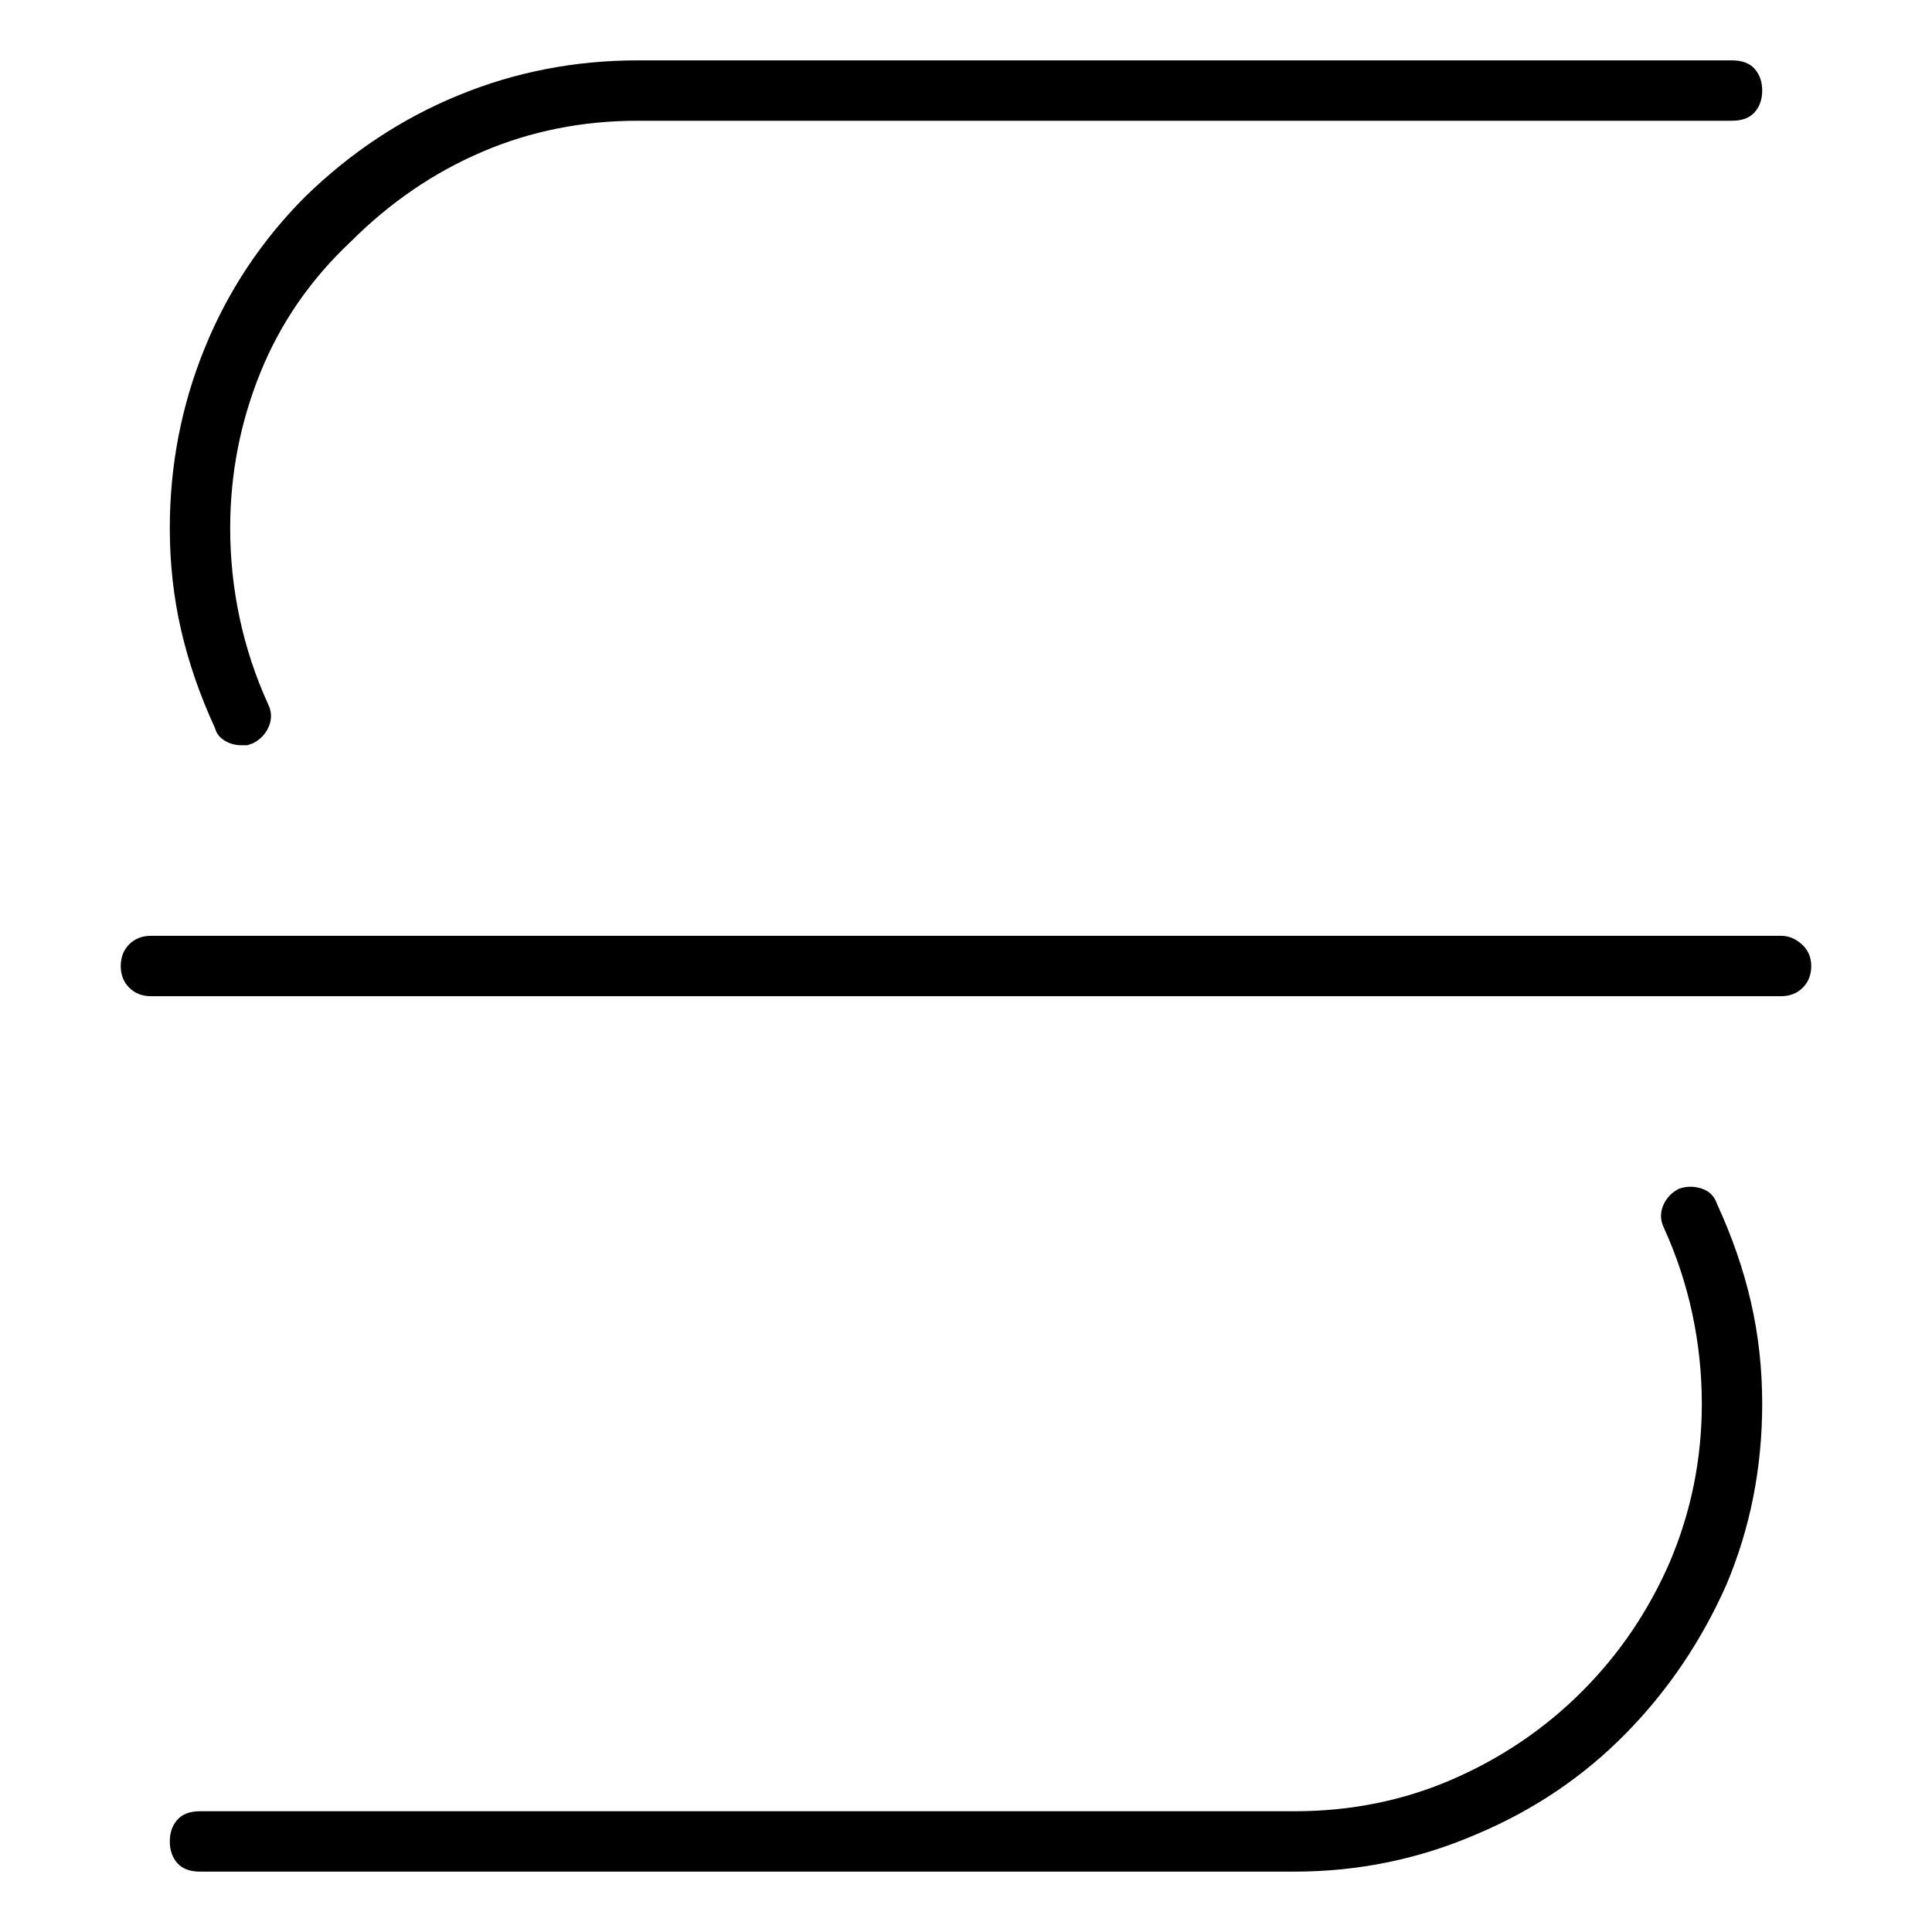 <svg viewBox="0 0 1024 1024" xmlns="http://www.w3.org/2000/svg">
  <path transform="scale(1, -1) translate(0, -960)" fill="currentColor" d="M128 565h3t3 1q6 3 8.5 9t-0.5 12q-10 22 -15 45.5t-5 47.5q0 43 16 82.5t48 69.5q31 31 69.5 47.5t82.5 16.5h580q8 0 12 4.5t4 11.5t-4 11.5t-12 4.5h-580q-50 0 -95 -18.5t-81 -53.5q-35 -35 -53.5 -80.5t-18.5 -95.5q0 -28 6 -54t18 -52q1 -4 5 -6.5t9 -2.5v0z M890 330q-6 -3 -8.5 -9t0.5 -12q10 -22 15 -45.5t5 -47.5q0 -44 -17 -84q-17 -39 -46.5 -68.5t-68.5 -46.5t-84 -17h-580q-8 0 -12 -4.5t-4 -11.5t4 -11.5t12 -4.5h580q51 0 97 20q45 19 78.5 53t53.5 79q19 45 19 96q0 28 -6 54t-18 52q-2 6 -8 8t-12 0v0zM944 464h-864 q-7 0 -11.5 -4.5t-4.5 -11.5t4.5 -11.5t11.5 -4.5h864q7 0 11.5 4.5t4.5 11.5t-5 11.5t-11 4.5z" />
</svg>